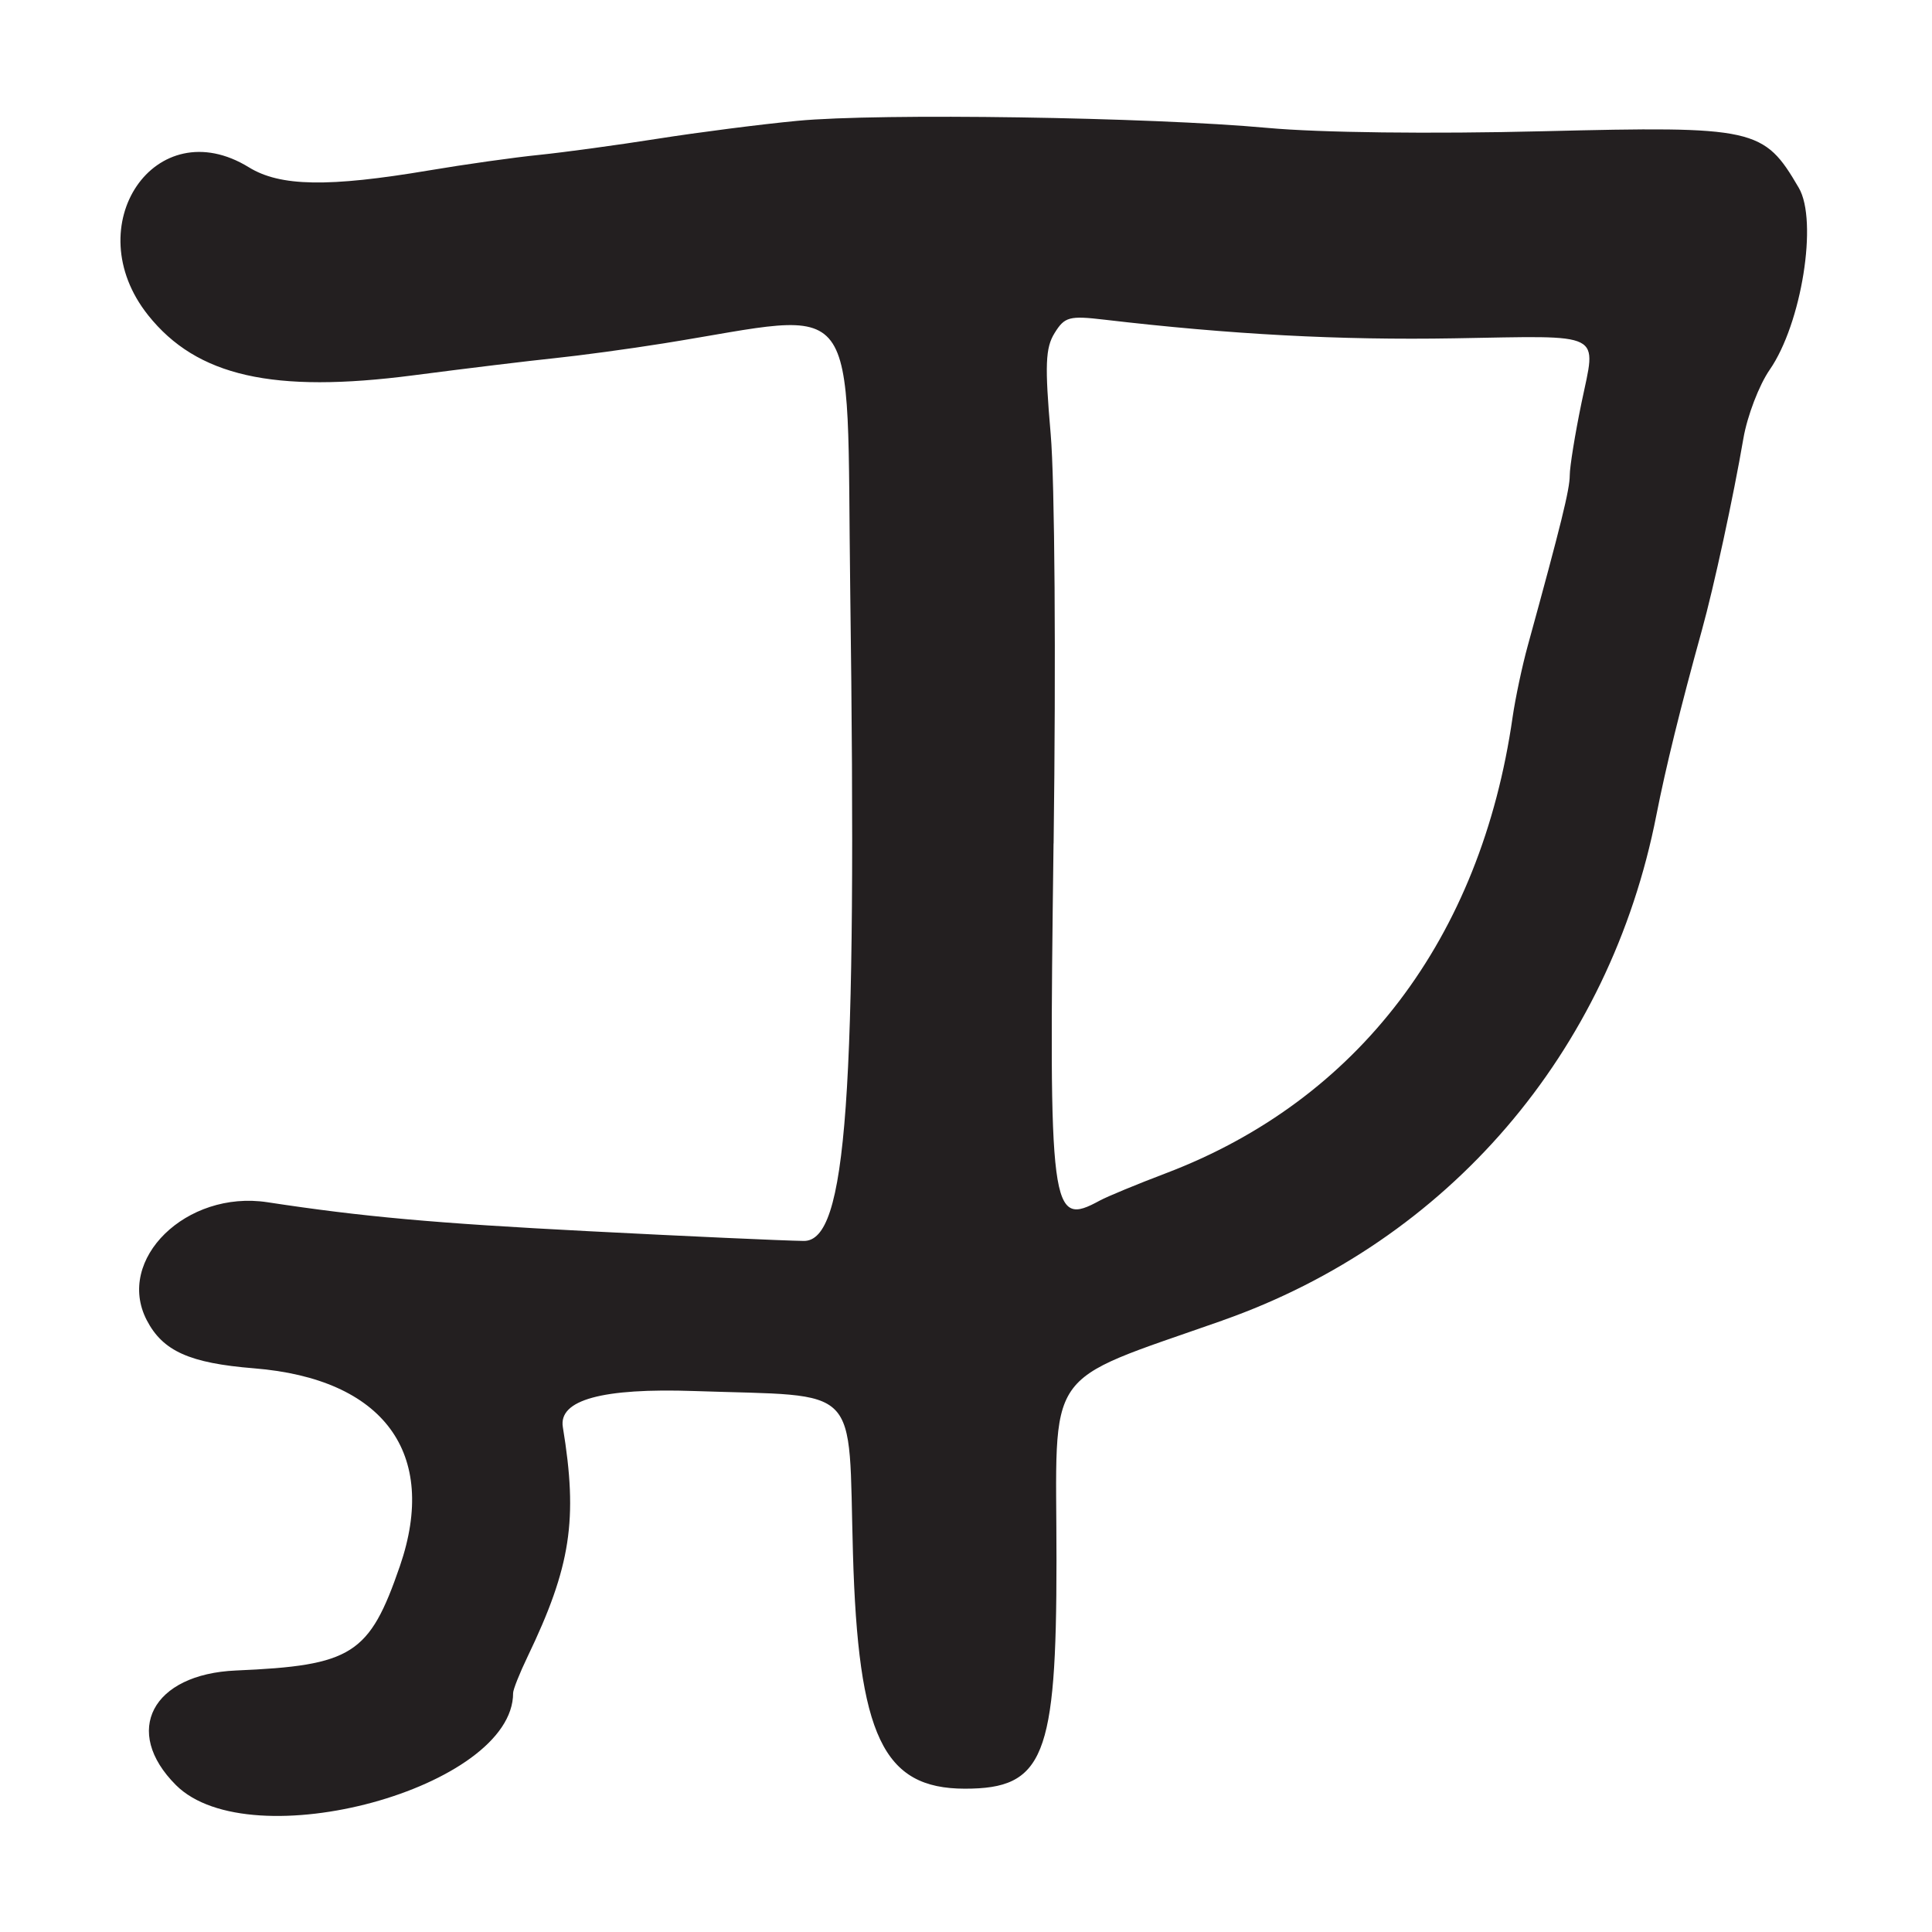 <?xml version="1.0" encoding="UTF-8"?>
<svg id="Layer_1" data-name="Layer 1" xmlns="http://www.w3.org/2000/svg" viewBox="0 0 256 256">
  <defs>
    <style>
      .cls-1 {
        fill: #231f20;
      }
    </style>
  </defs>
  <path class="cls-1" d="M162,174.96c29.89-10.52,51.31-35.47,57.48-66.96,1.24-6.31,3.19-14.24,6.03-24.5,1.6-5.78,4.16-17.6,5.5-25.41.51-2.97,2.08-7.07,3.48-9.09,4.23-6.1,6.42-19.74,3.86-24.11-4.64-7.94-5.75-8.19-33.87-7.5-14.98.37-29.61.19-36.5-.44-15.56-1.43-51.47-1.98-62.32-.94-4.85.46-13.17,1.53-18.5,2.37-5.33.84-12.38,1.8-15.68,2.14-3.3.33-9.89,1.26-14.63,2.06-13.35,2.25-19.73,2.14-23.87-.41-12.38-7.62-22.82,7.72-13.35,19.6,6.46,8.1,16.55,10.38,35.16,7.96,6.98-.91,15.4-1.93,18.7-2.27s9.82-1.22,14.5-1.97c26.58-4.25,24.13-7.52,24.67,32.76.91,67.34-.45,86.27-6.17,86.18-2.75-.04-15.57-.62-28.5-1.29-20.5-1.06-29.91-1.91-42.57-3.84-10.72-1.63-20.14,7.57-15.98,15.62,2.13,4.11,5.67,5.7,14.22,6.39,17.19,1.38,24.47,11.24,19.33,26.2-4.04,11.73-6.31,13.18-21.73,13.84-11.11.48-15.08,8.05-7.95,15.18,9.87,9.87,44.72.35,44.68-12.2,0-.45.86-2.62,1.92-4.82,5.73-11.93,6.69-18.15,4.67-30.41q-.89-5.41,17.43-4.78c22.36.77,20.36-1.27,21.01,21.49.69,24.23,3.99,31.19,14.82,31.2,10.47.01,12.15-4.16,12.15-30.21s-2.15-23.33,22-31.83ZM139.61,111.75c.32-24.33.15-48.07-.39-54.25-.79-9.12-.7-11.41.52-13.37,1.33-2.15,1.94-2.32,6.61-1.77,16.73,1.96,31.16,2.73,46.33,2.47,20.15-.34,18.85-1,16.88,8.53-.86,4.16-1.56,8.49-1.56,9.63,0,1.85-1.15,6.51-5.55,22.52-.76,2.75-1.66,7.02-2.02,9.5-4.2,29.34-20.48,50.77-45.94,60.45-3.85,1.46-7.78,3.09-8.74,3.61-6.57,3.58-6.79,1.85-6.15-47.3Z"/>
</svg>